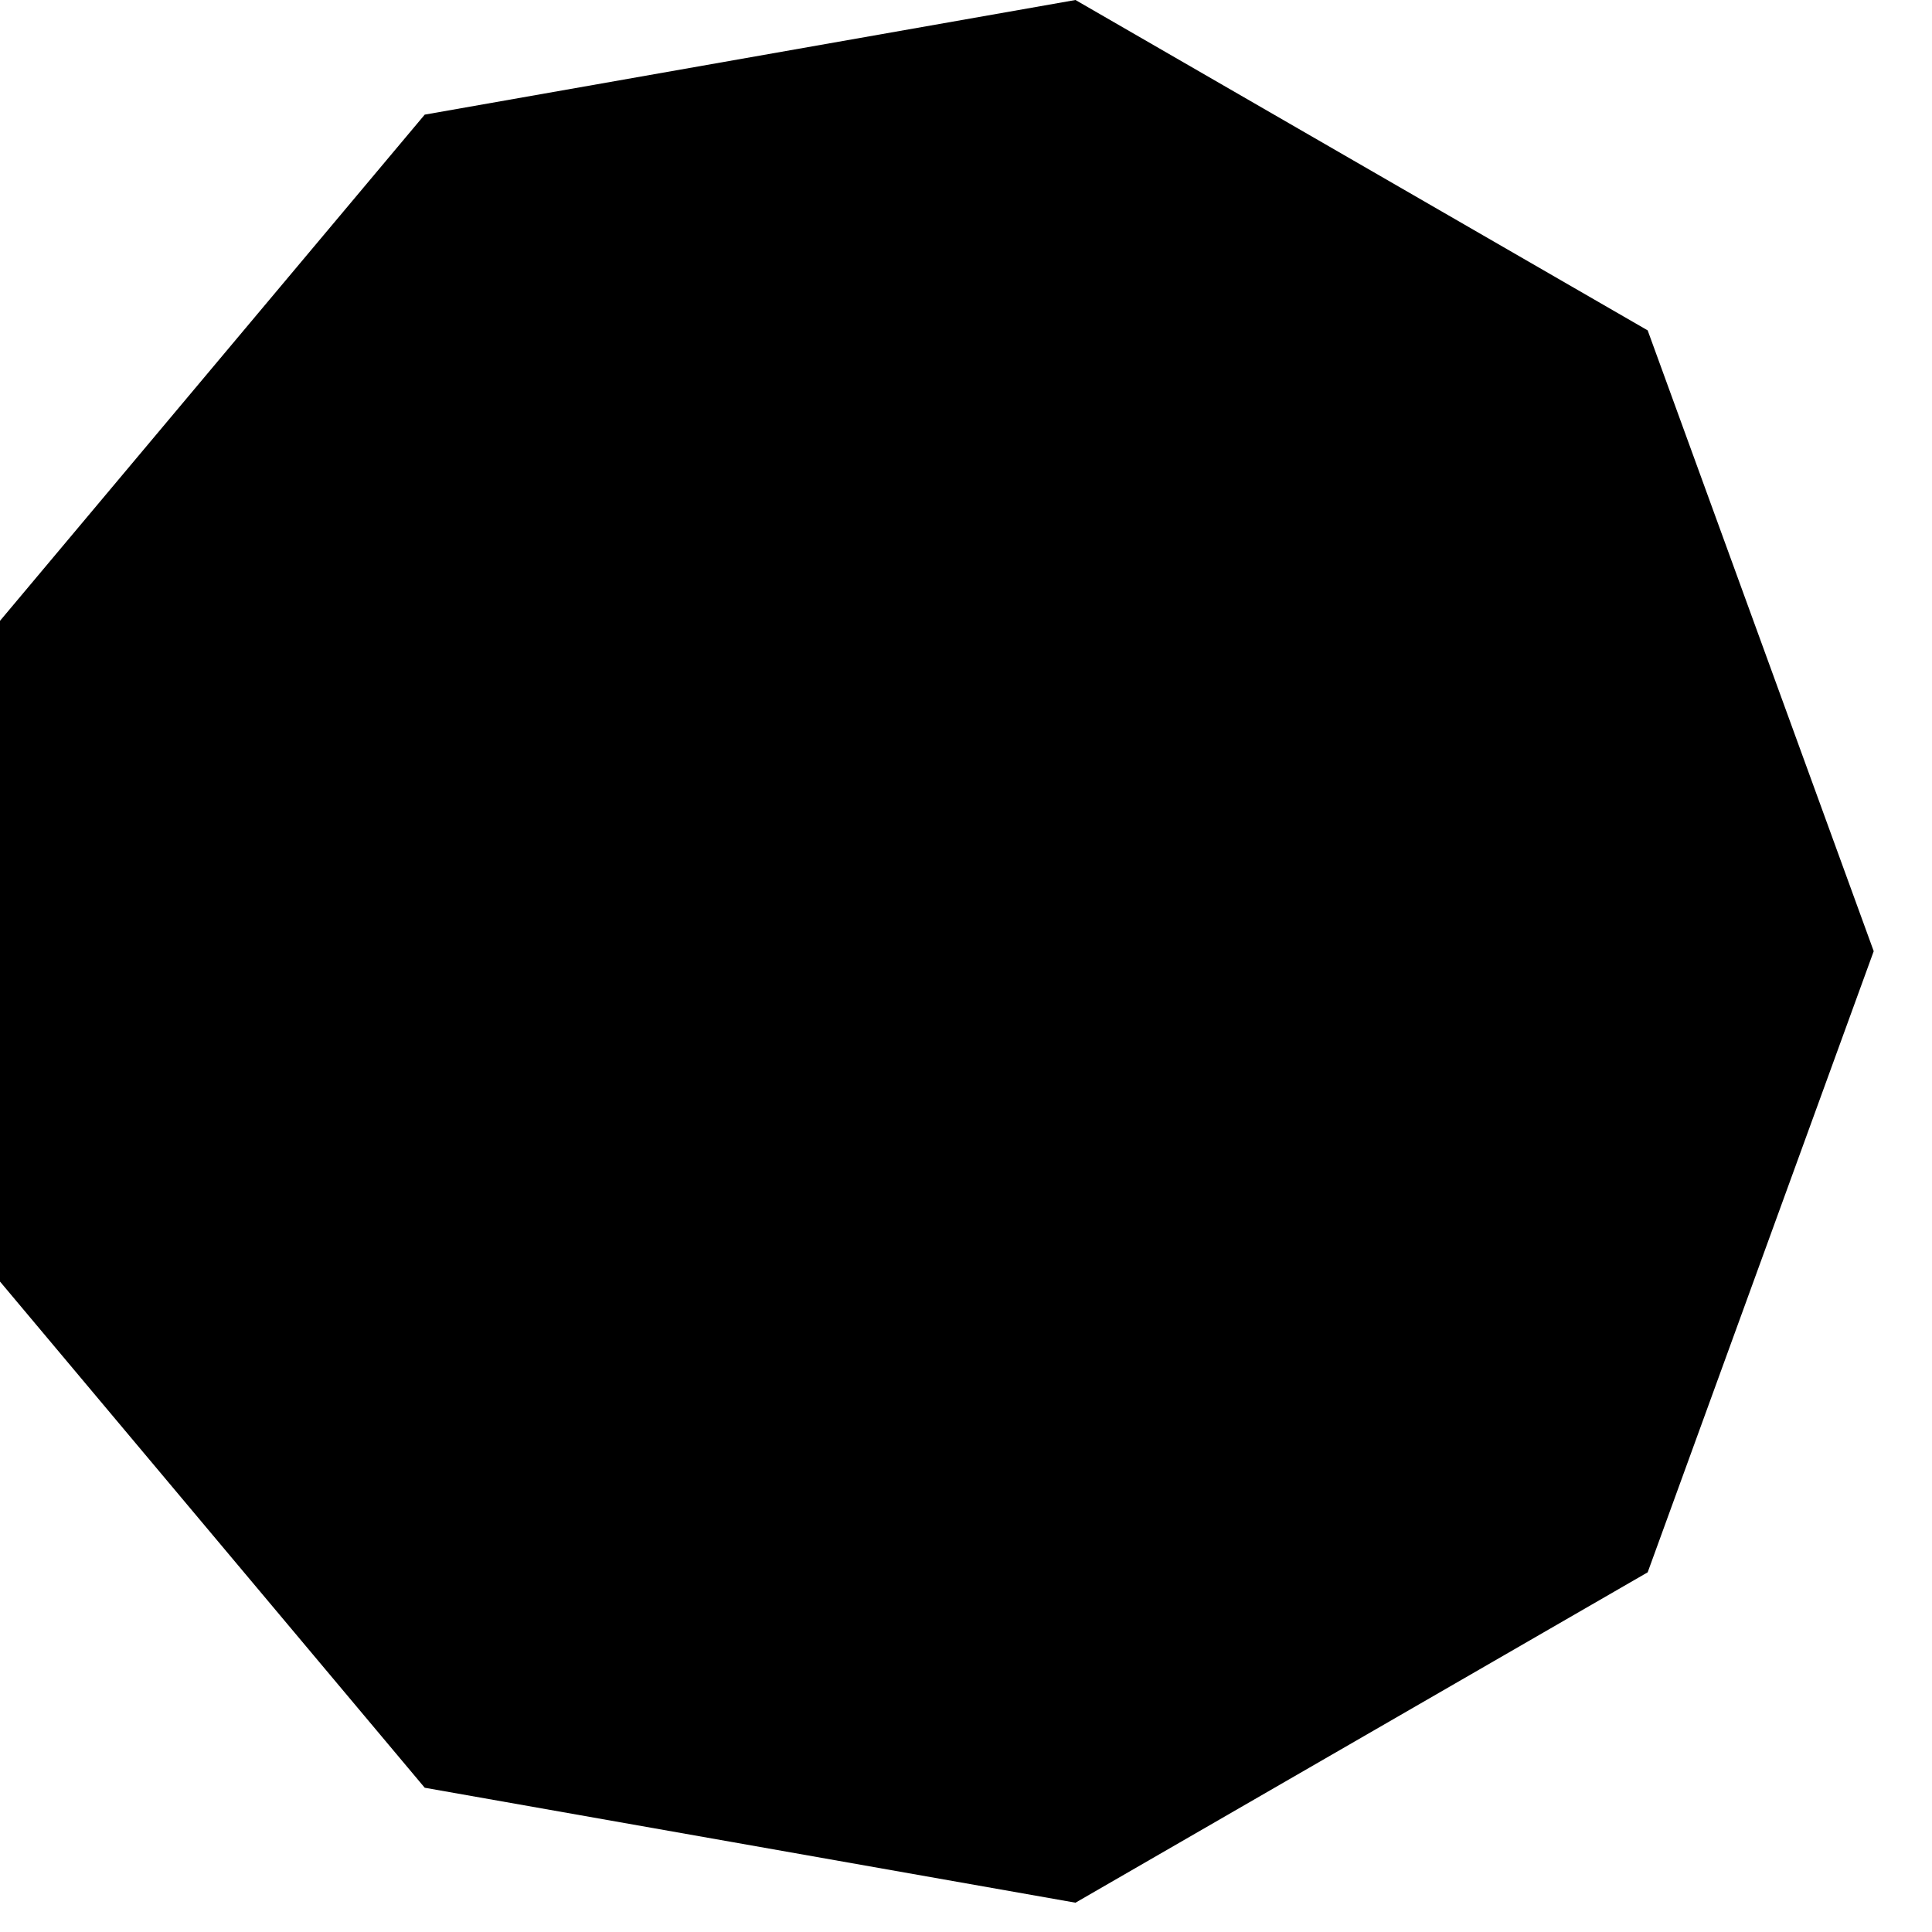 <?xml version='1.0' encoding='UTF-8'?>
<svg version='1.1' xmlns='http://www.w3.org/2000/svg' viewBox='0 0 6 6' width='6mm' height='6mm'>

  <defs>
    <!-- A marker to be used as an arrowhead -->
    <marker
      id="arrow"
      viewBox="0 0 16 16"
      refX="8"
      refY="8"
      markerWidth="9"
      markerHeight="9"
      orient="auto-start-reverse">
      <path d="M 0 0 L 16 8 L 0 16 z" stroke="context-stroke" fill="context-fill" />
    </marker>
  </defs>
            
  <g>
    <path d="M0,3.98L1.319,5.552L3.34,5.909L5.117,4.883L5.819,2.954L5.117,1.026L3.34,0L1.319,0.356L0,1.928L0,3.98 Z  "/>
  </g>
</svg>
